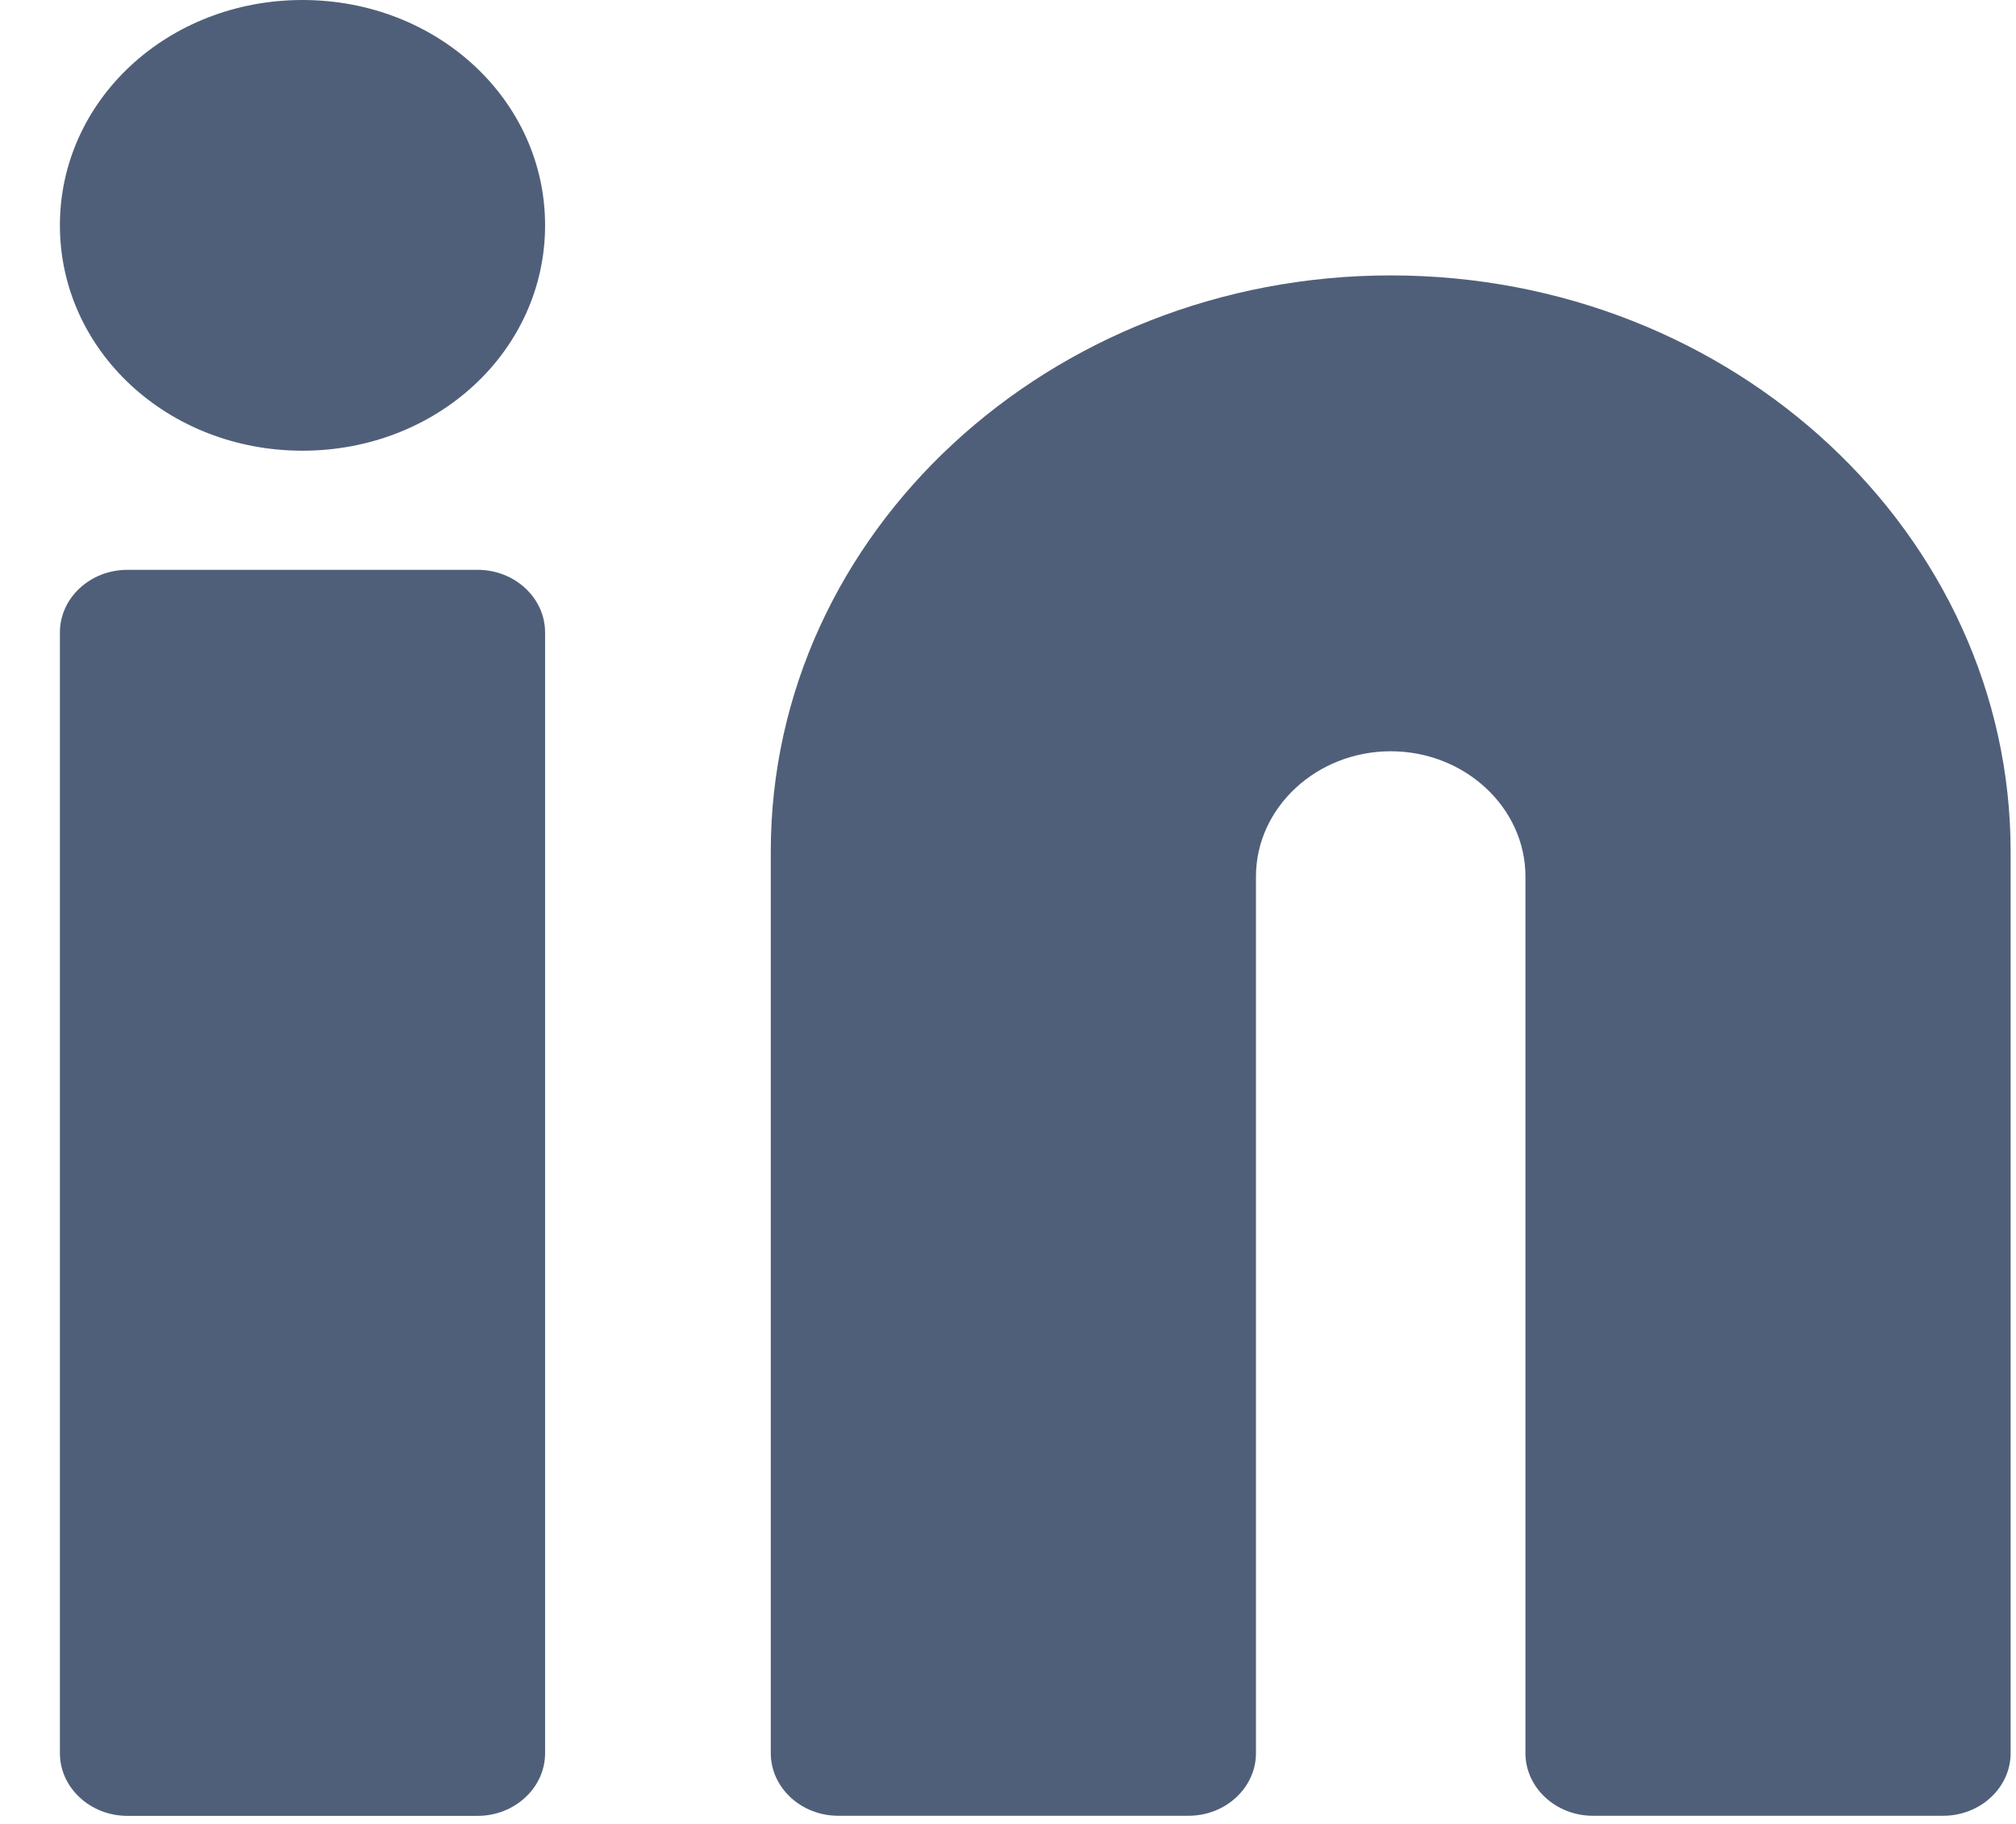 <svg width="21" height="19" viewBox="0 0 21 19" fill="none" xmlns="http://www.w3.org/2000/svg">
<path d="M14.487 2.869C10.942 2.869 8.029 5.543 8.029 8.87V18.263C8.029 18.622 8.345 18.915 8.731 18.915H12.381C12.767 18.915 13.083 18.622 13.083 18.263V9.131C13.083 8.413 13.715 7.826 14.487 7.826C15.259 7.826 15.89 8.413 15.89 9.131V18.263C15.89 18.622 16.206 18.915 16.592 18.915H20.242C20.628 18.915 20.944 18.622 20.944 18.263V8.87C20.944 5.576 18.066 2.869 14.487 2.869Z" fill="#505F79"/>
<path d="M3.151 0C1.747 0 0.624 1.043 0.624 2.347C0.624 3.652 1.747 4.695 3.151 4.695C4.555 4.695 5.678 3.652 5.678 2.347C5.678 1.043 4.555 0 3.151 0Z" fill="#505F79"/>
<path d="M4.976 5.936H1.326C0.94 5.936 0.624 6.229 0.624 6.588V18.264C0.624 18.622 0.94 18.916 1.326 18.916H4.976C5.362 18.916 5.678 18.622 5.678 18.264V6.588C5.678 6.229 5.362 5.936 4.976 5.936Z" fill="#505F79"/>
</svg>